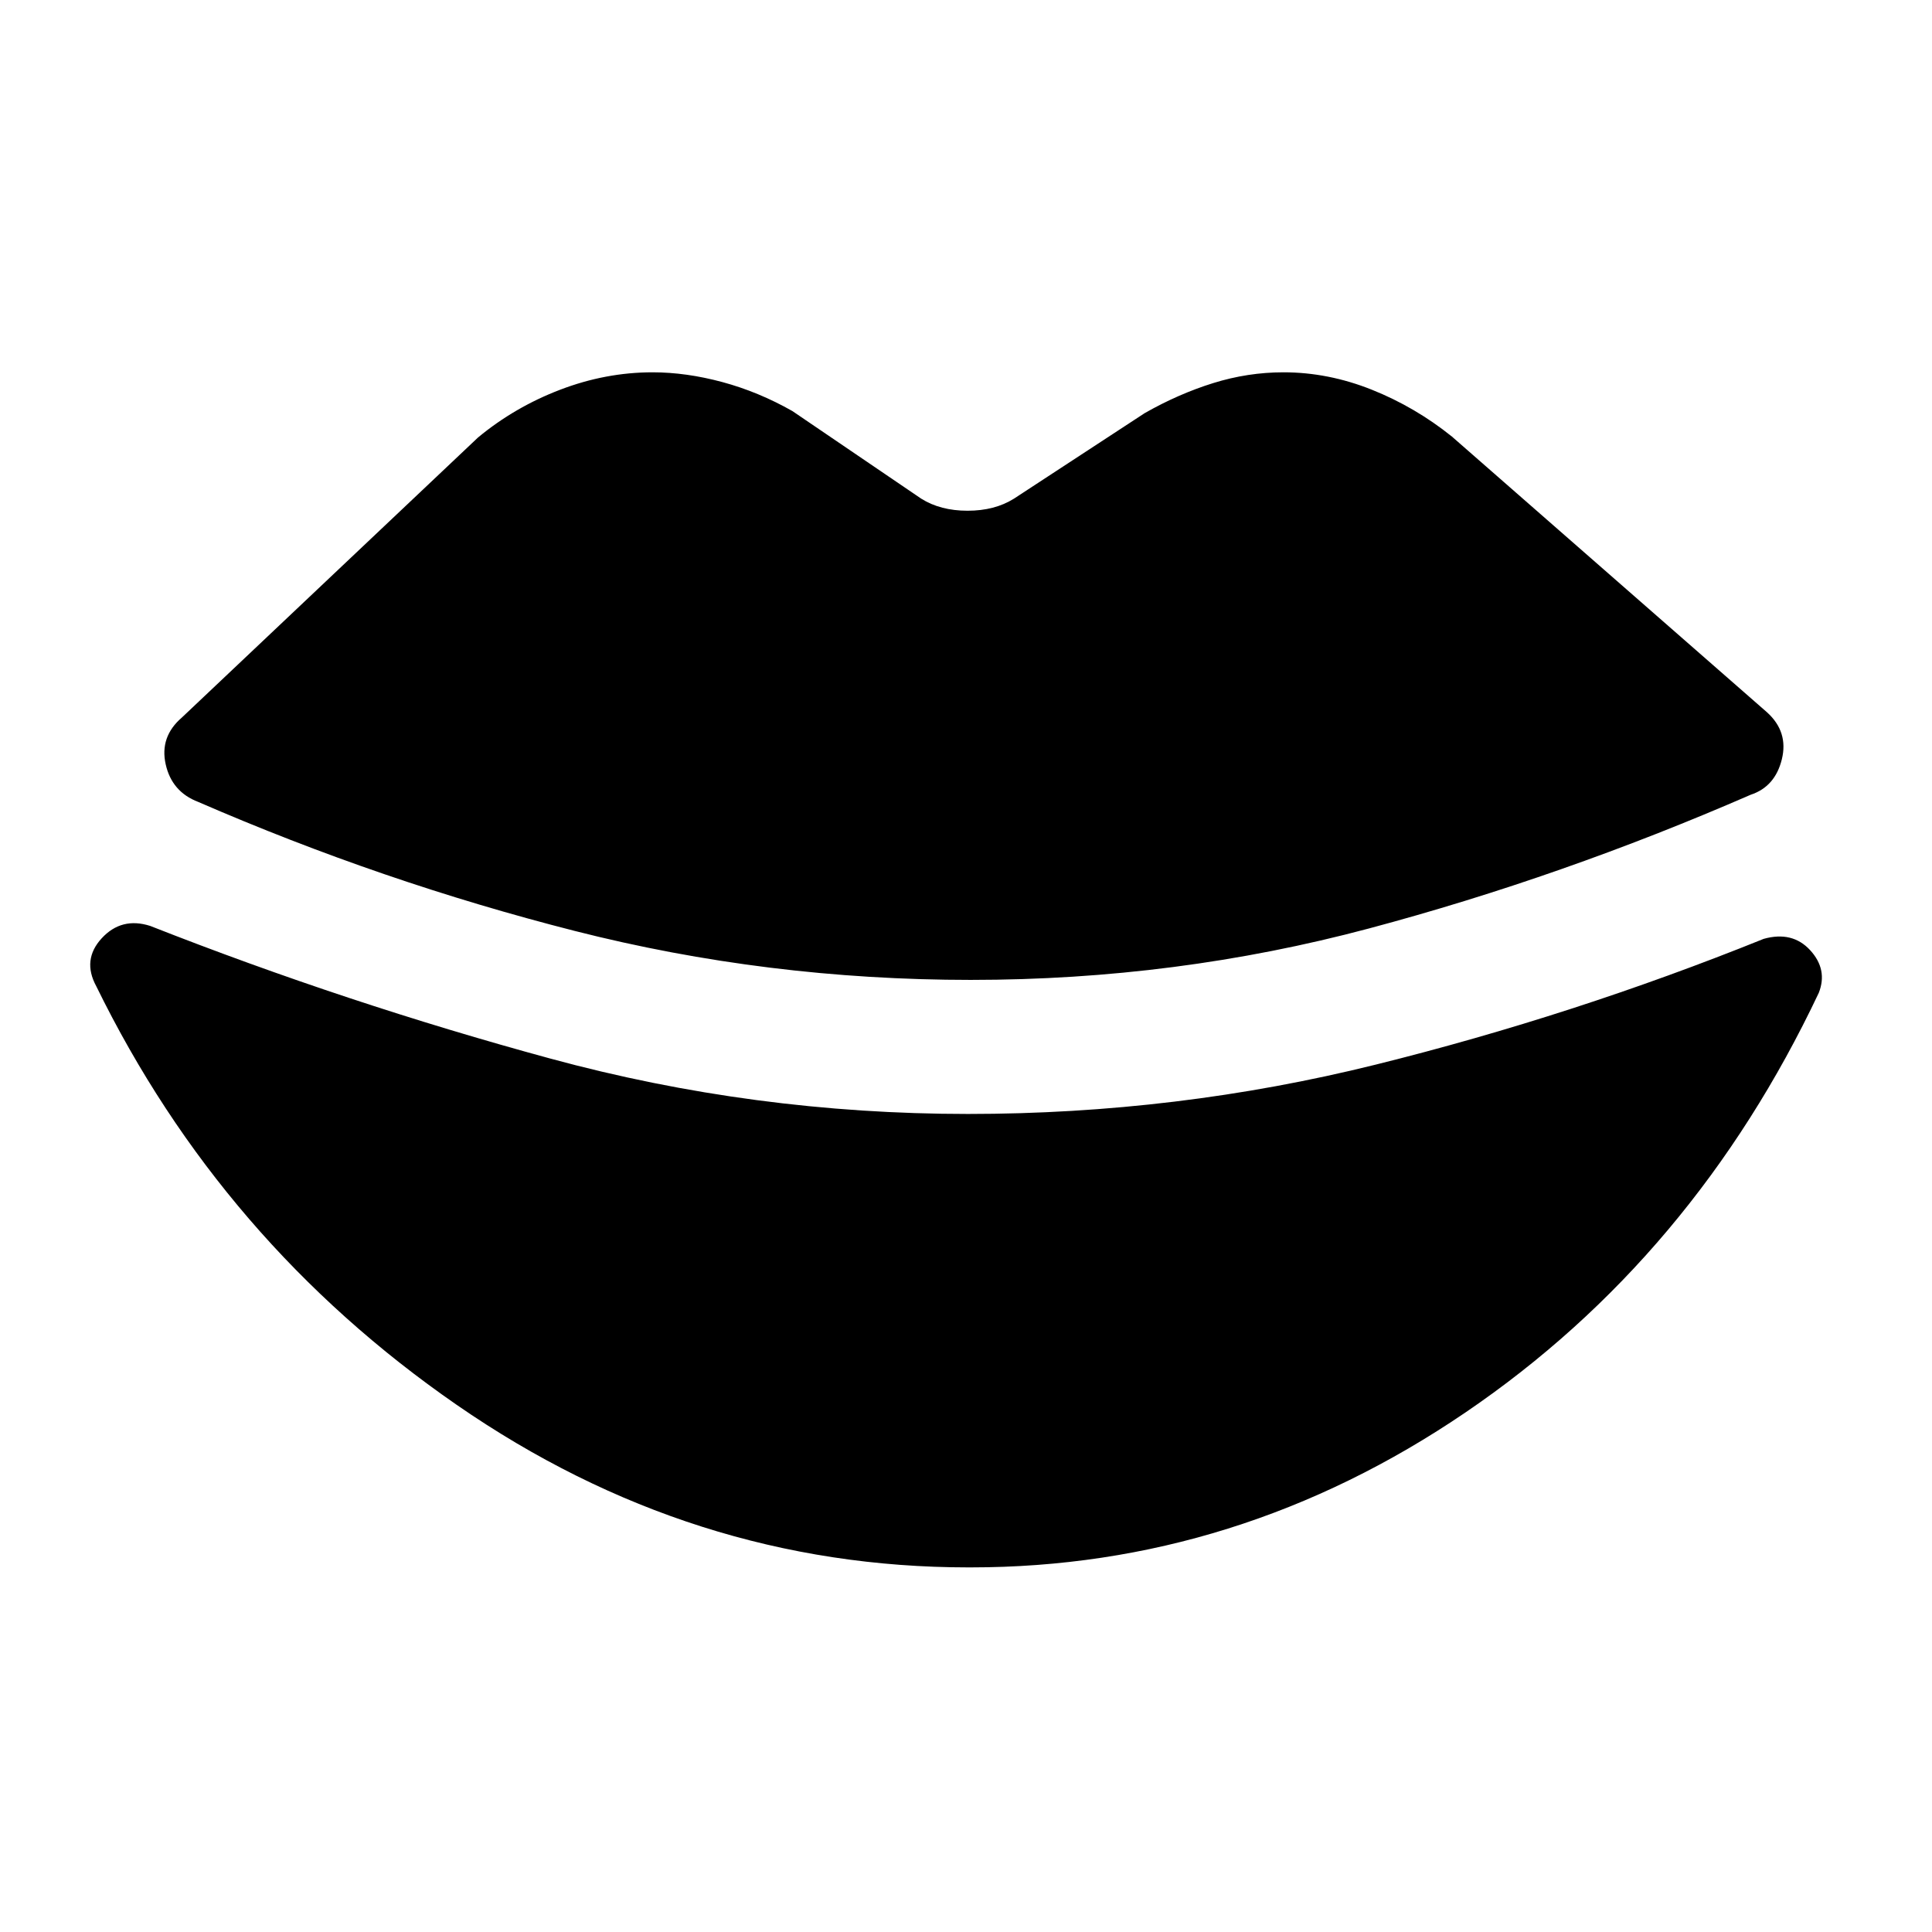 <svg xmlns="http://www.w3.org/2000/svg" height="48" viewBox="0 -960 960 960" width="48"><path d="M482.57-473.09q-101.44 0-197.03-24.35-95.58-24.34-187.02-64.08-13.13-5-16.19-18.7-3.07-13.69 8.06-23.26l147.13-139.13q18.26-15.13 40.87-23.76Q301-775 324.26-775q16.7 0 34.68 4.85 17.97 4.85 34.8 14.41l64 43.52q9.56 6 23.04 6 13.48 0 23.05-6l65-42.52q16.82-9.56 34.02-14.91 17.19-5.35 34.89-5.35 22.26 0 43.87 8.63 21.61 8.63 39.87 23.33l156.56 137q10.7 9.69 7.35 23.32-3.35 13.63-15.48 17.63-93.87 40.87-189.67 66.44-95.81 25.56-197.67 25.56Zm-1.31 291.92q-137.61 0-254.39-80.81-116.78-80.8-179.04-207.98-7.13-13.13 2.71-23.82 9.85-10.7 24.11-6.13 97.74 38.43 198.89 65.93 101.16 27.5 207.46 27.5 103.87 0 202.52-24.5t192.83-62.5q14.26-4 23.11 5.63 8.84 9.63 4.28 21.2-62.13 131.3-175.41 208.39-113.29 77.09-246.03 77.09h-1.04Z"/></svg>